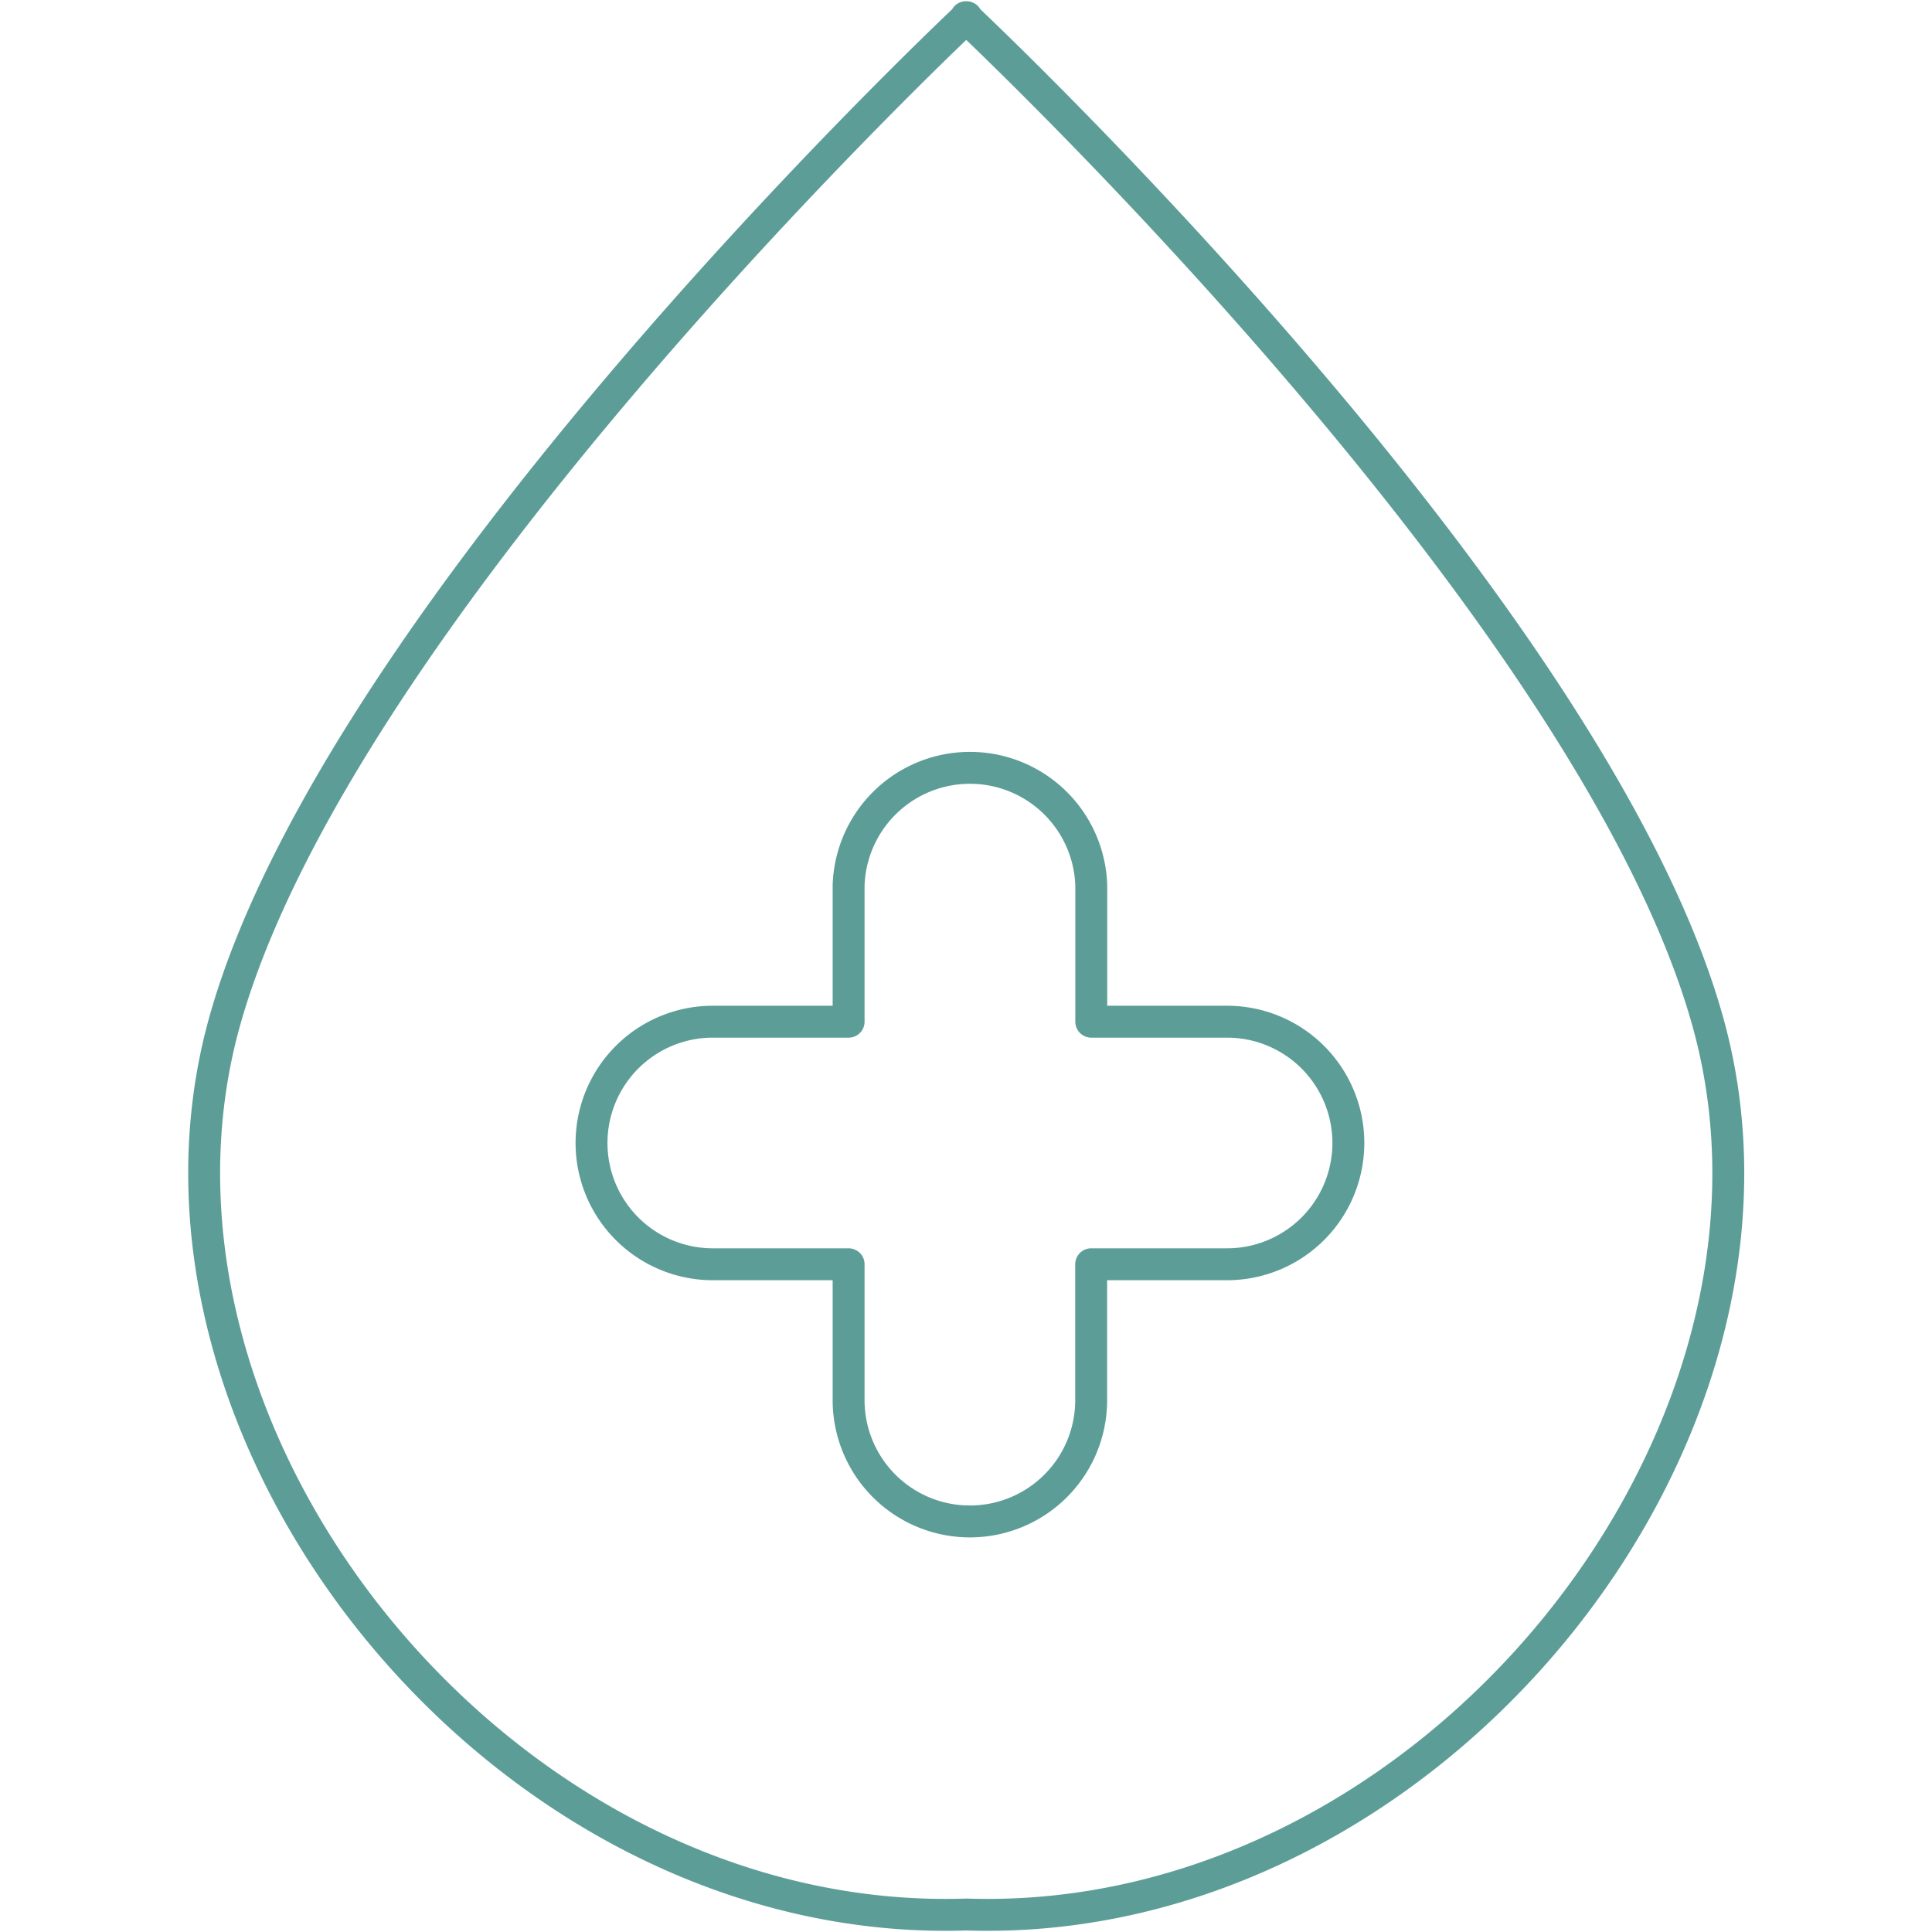 <svg id="Capa_1" data-name="Capa 1" xmlns="http://www.w3.org/2000/svg" viewBox="0 0 201.03 201.03"><defs><style>.cls-1{fill:none;stroke:#5c9e97;stroke-linecap:round;stroke-linejoin:round;stroke-width:3.32px;}</style></defs><g id="Tipo_de_sangre" data-name="Tipo de sangre"><path id="Trazado_115" data-name="Trazado 115" class="cls-1" d="M177.7,106.3C165.86,63.87,103.41,4.57,100.57,1.89v-.1l0,.05-.06-.05v.1c-2.84,2.68-65.29,62-77.14,104.41-12.06,43.25,29,94.51,77.2,92.91C148.74,200.81,189.78,149.55,177.7,106.3Zm-50,25.25H113.54v14.14a12.62,12.62,0,0,1-25.24,0h0V131.55H74.17a12.62,12.62,0,1,1,0-25.24H88.3V92.17a12.63,12.63,0,0,1,25.25,0h0v14.14h14.13a12.62,12.62,0,1,1,0,25.24Z"/></g></svg>